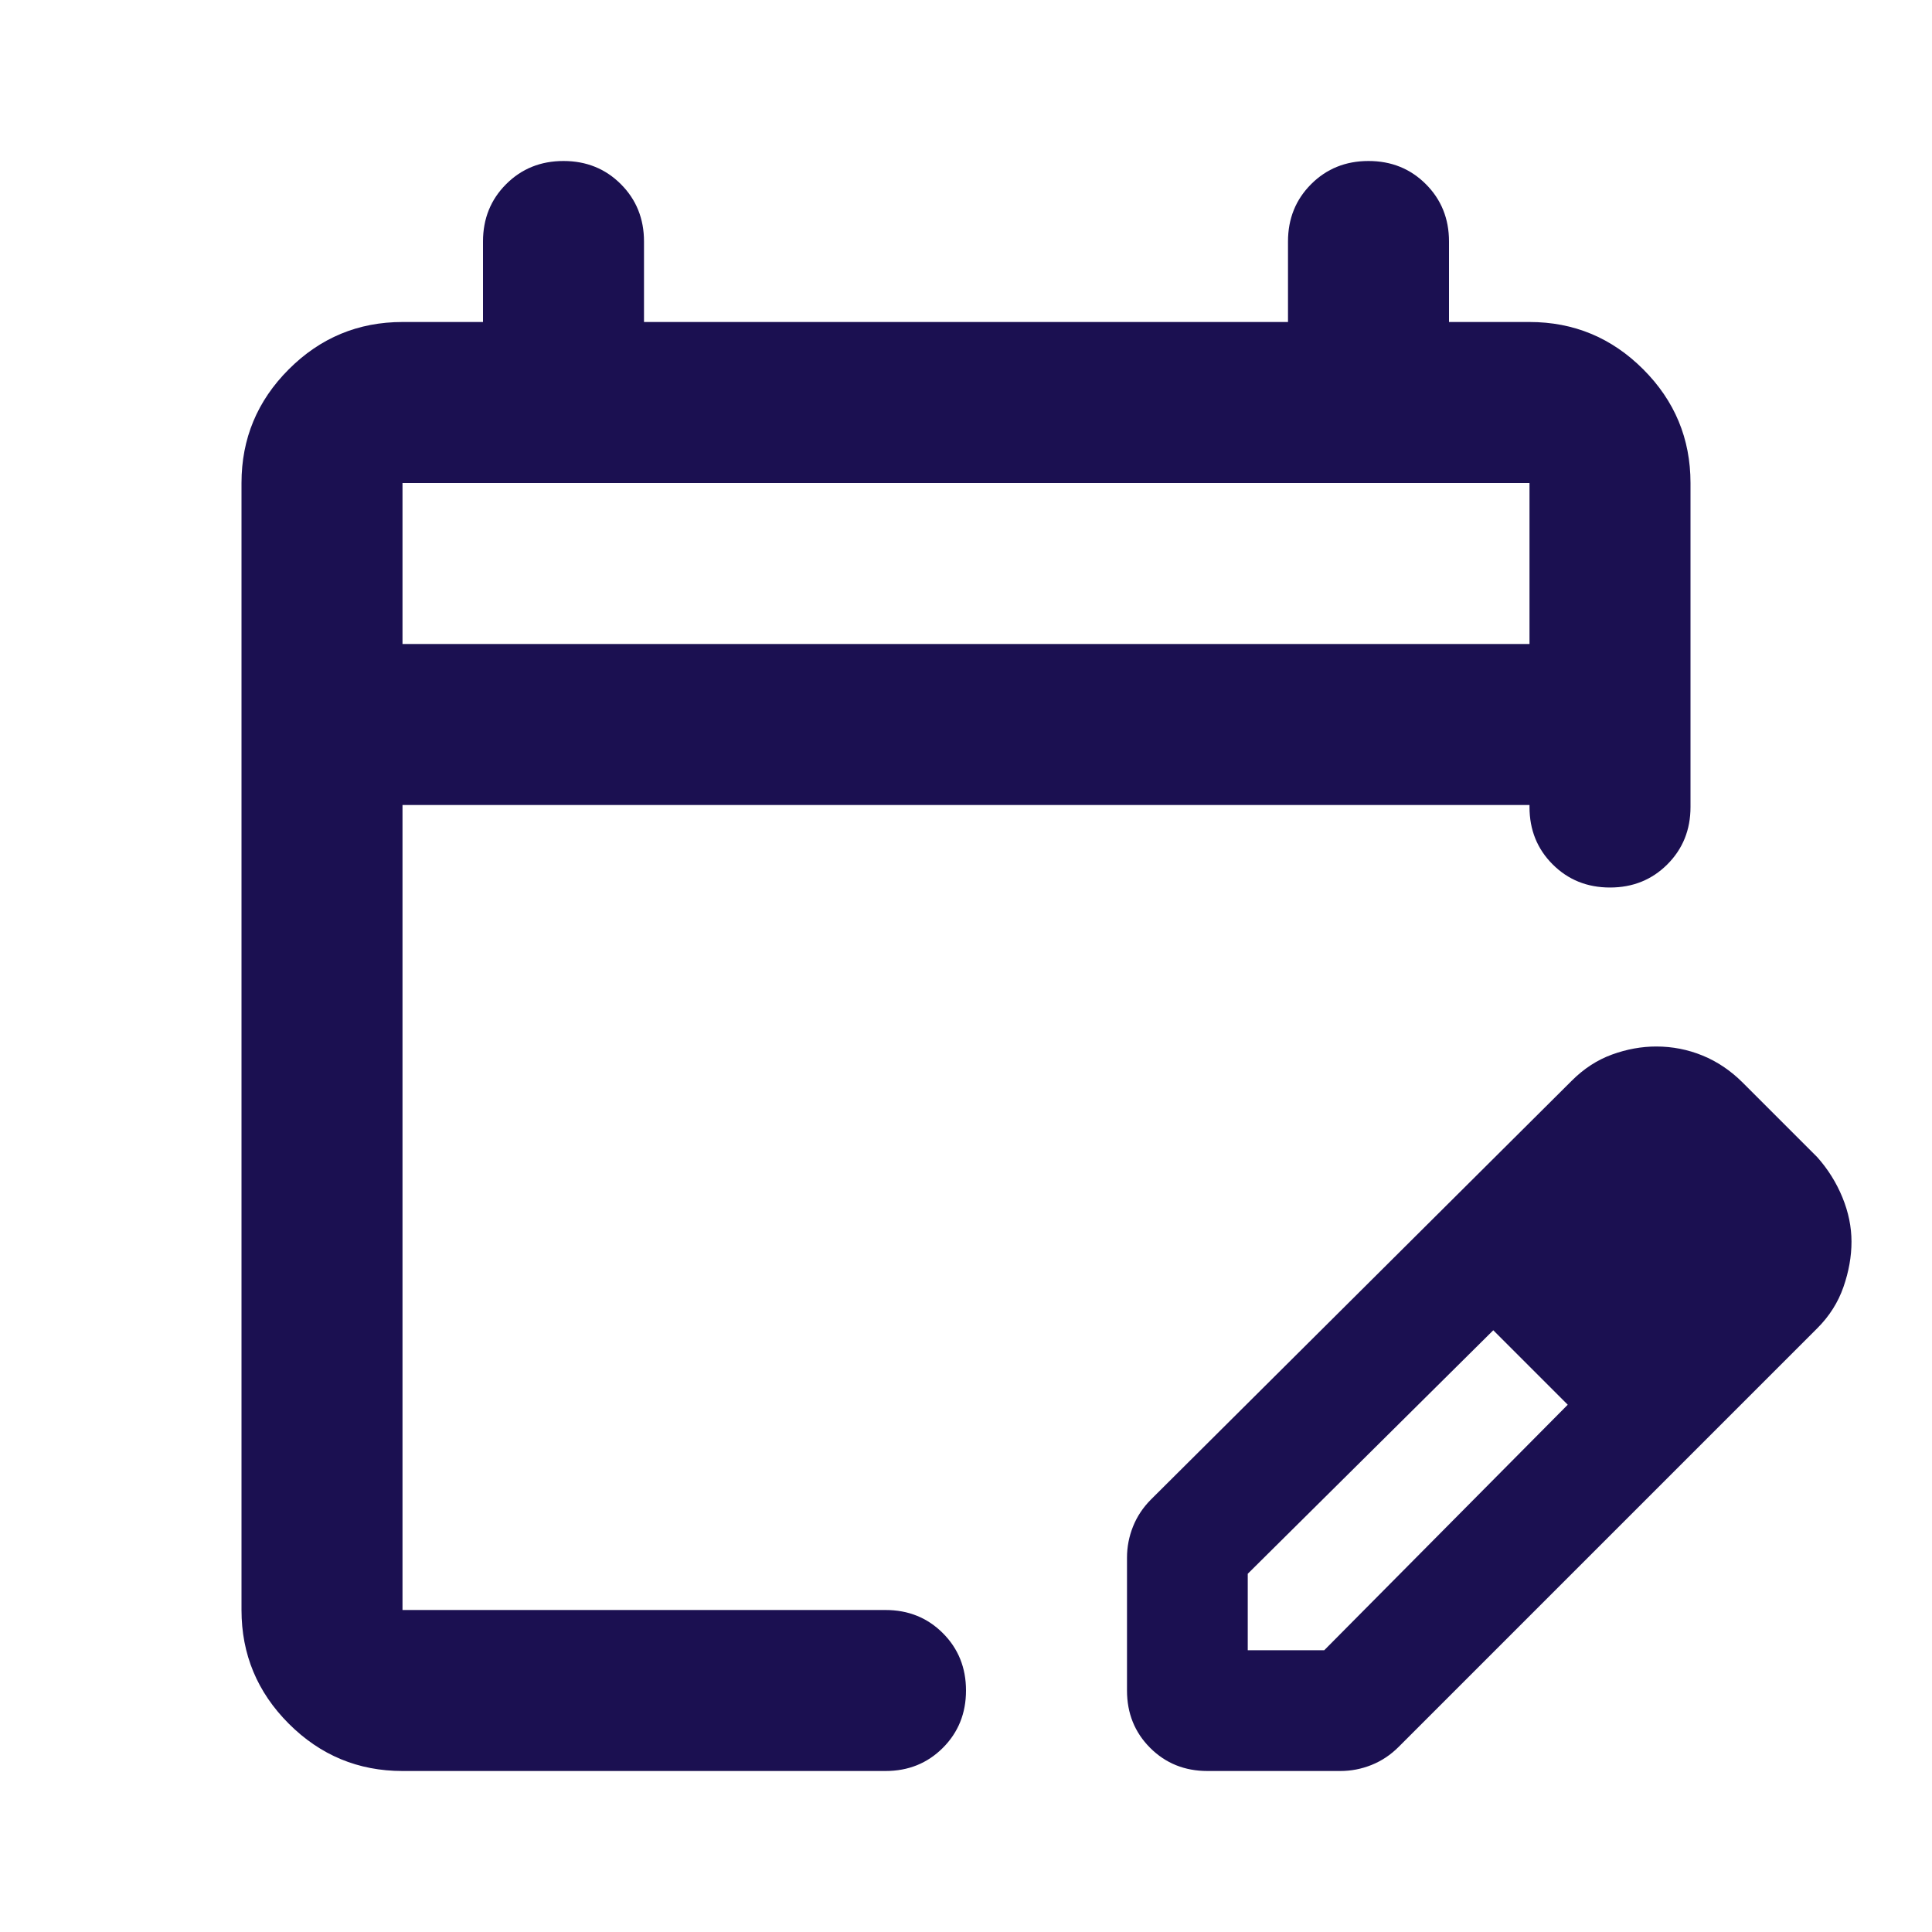 <svg xmlns="http://www.w3.org/2000/svg" height="24px" viewBox="0 -960 960 960" width="24px" fill="#1b1051"><path d="M200-80q-33 0-56.5-23.5T120-160v-560q0-33 23.5-56.5T200-800h40v-40q0-17 11.5-28.5T280-880q17 0 28.5 11.5T320-840v40h320v-40q0-17 11.5-28.5T680-880q17 0 28.5 11.5T720-840v40h40q33 0 56.5 23.5T840-720v161q0 17-11.5 28.5T800-519q-17 0-28.5-11.5T760-559v-1H200v400h240q17 0 28.5 11.5T480-120q0 17-11.5 28.5T440-80H200Zm0-560h560v-80H200v80Zm0 0v-80 80Zm360 520v-66q0-8 3-15.5t9-13.5l209-208q9-9 20-13t22-4q12 0 23 4.5t20 13.5l37 37q8 9 12.5 20t4.5 22q0 11-4 22.5T903-300L695-92q-6 6-13.5 9T666-80h-66q-17 0-28.5-11.5T560-120Zm300-223-37-37 37 37ZM620-140h38l121-122-18-19-19-18-122 121v38Zm141-141-19-18 37 37-18-19Z"/></svg>